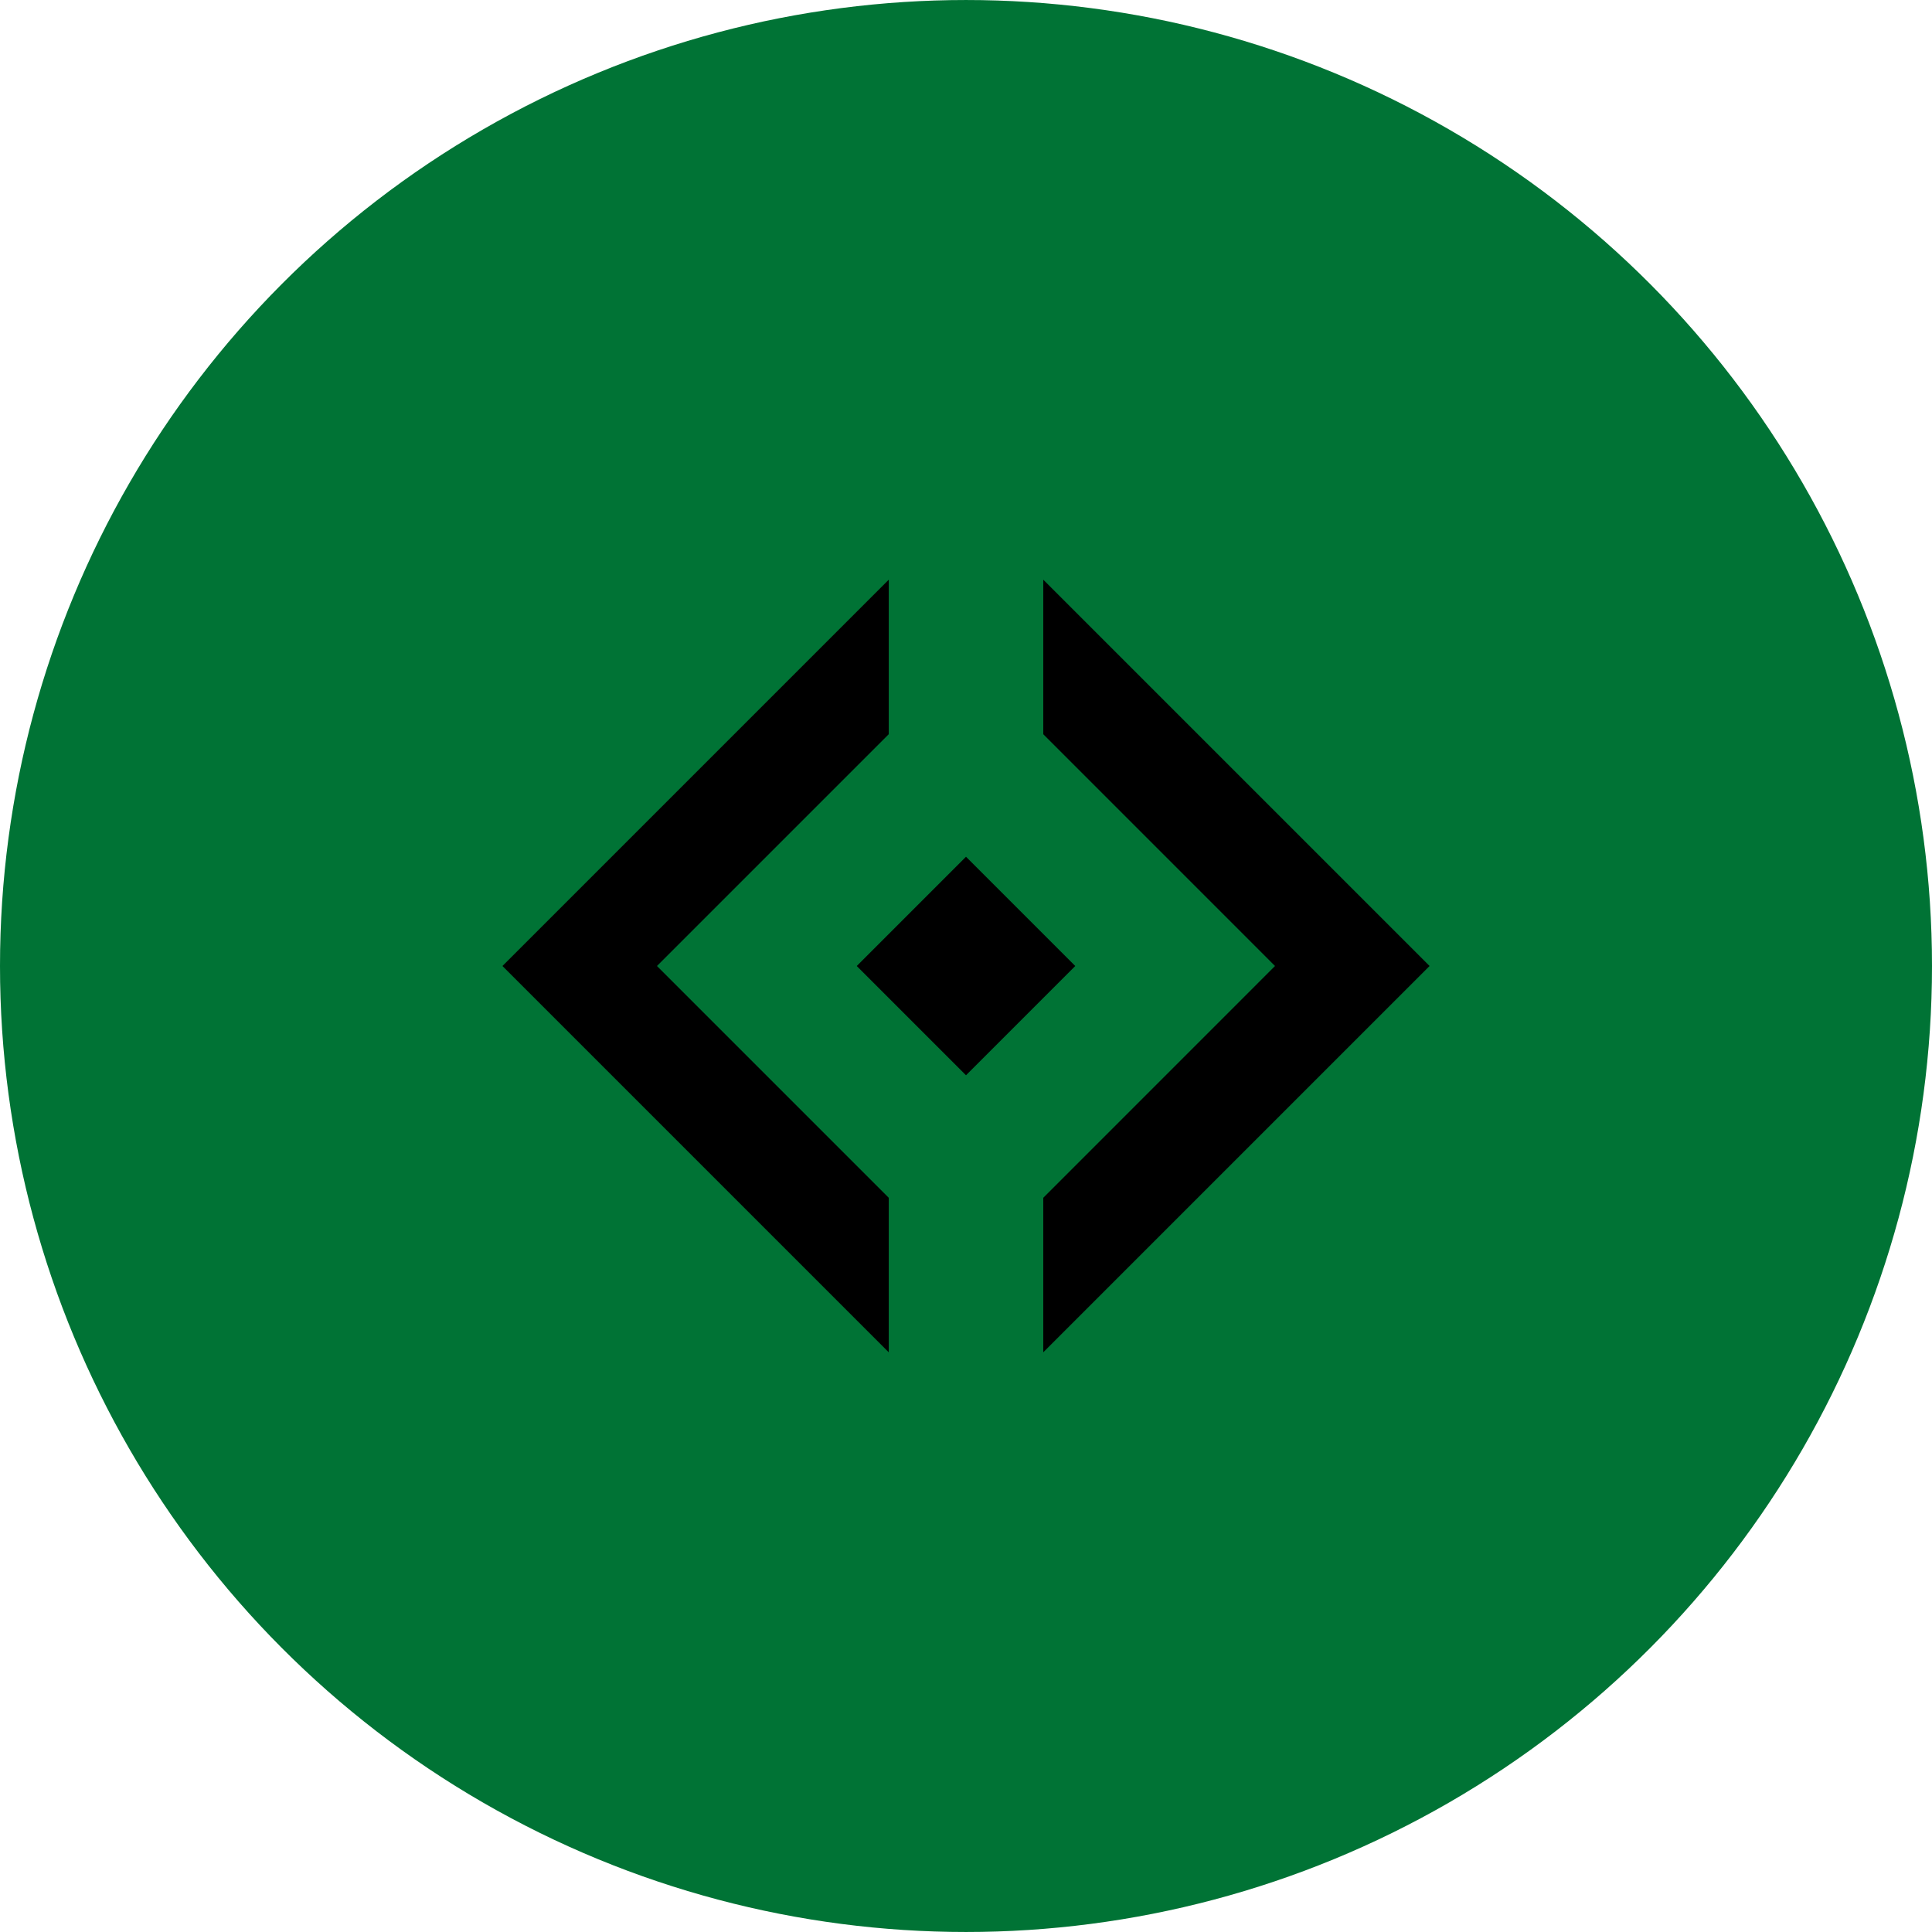<?xml version="1.0" encoding="UTF-8"?>
<svg width="752pt" height="752pt" version="1.1" viewBox="0 0 752 752" xmlns="http://www.w3.org/2000/svg">
 <g>
  <path d="m752 376c0 134.33-71.664 258.46-188 325.62-116.34 67.168-259.66 67.168-376 0-116.34-67.164-188-191.29-188-325.62s71.664-258.46 188-325.62c116.34-67.168 259.66-67.168 376 0 116.34 67.164 188 191.29 188 325.62" fill="#007335"/>
  <path d="m345.93 225.64-150.36 150.36 150.36 150.36v-60.145l-90.215-90.219 90.215-90.215z"/>
  <path d="m406.08 526.36 150.36-150.36-150.36-150.36v60.145l90.199 90.215-90.199 90.219z"/>
  <path d="m376 418.53-42.527-42.527 42.527-42.527 42.527 42.527z"/>
 </g>
</svg>
